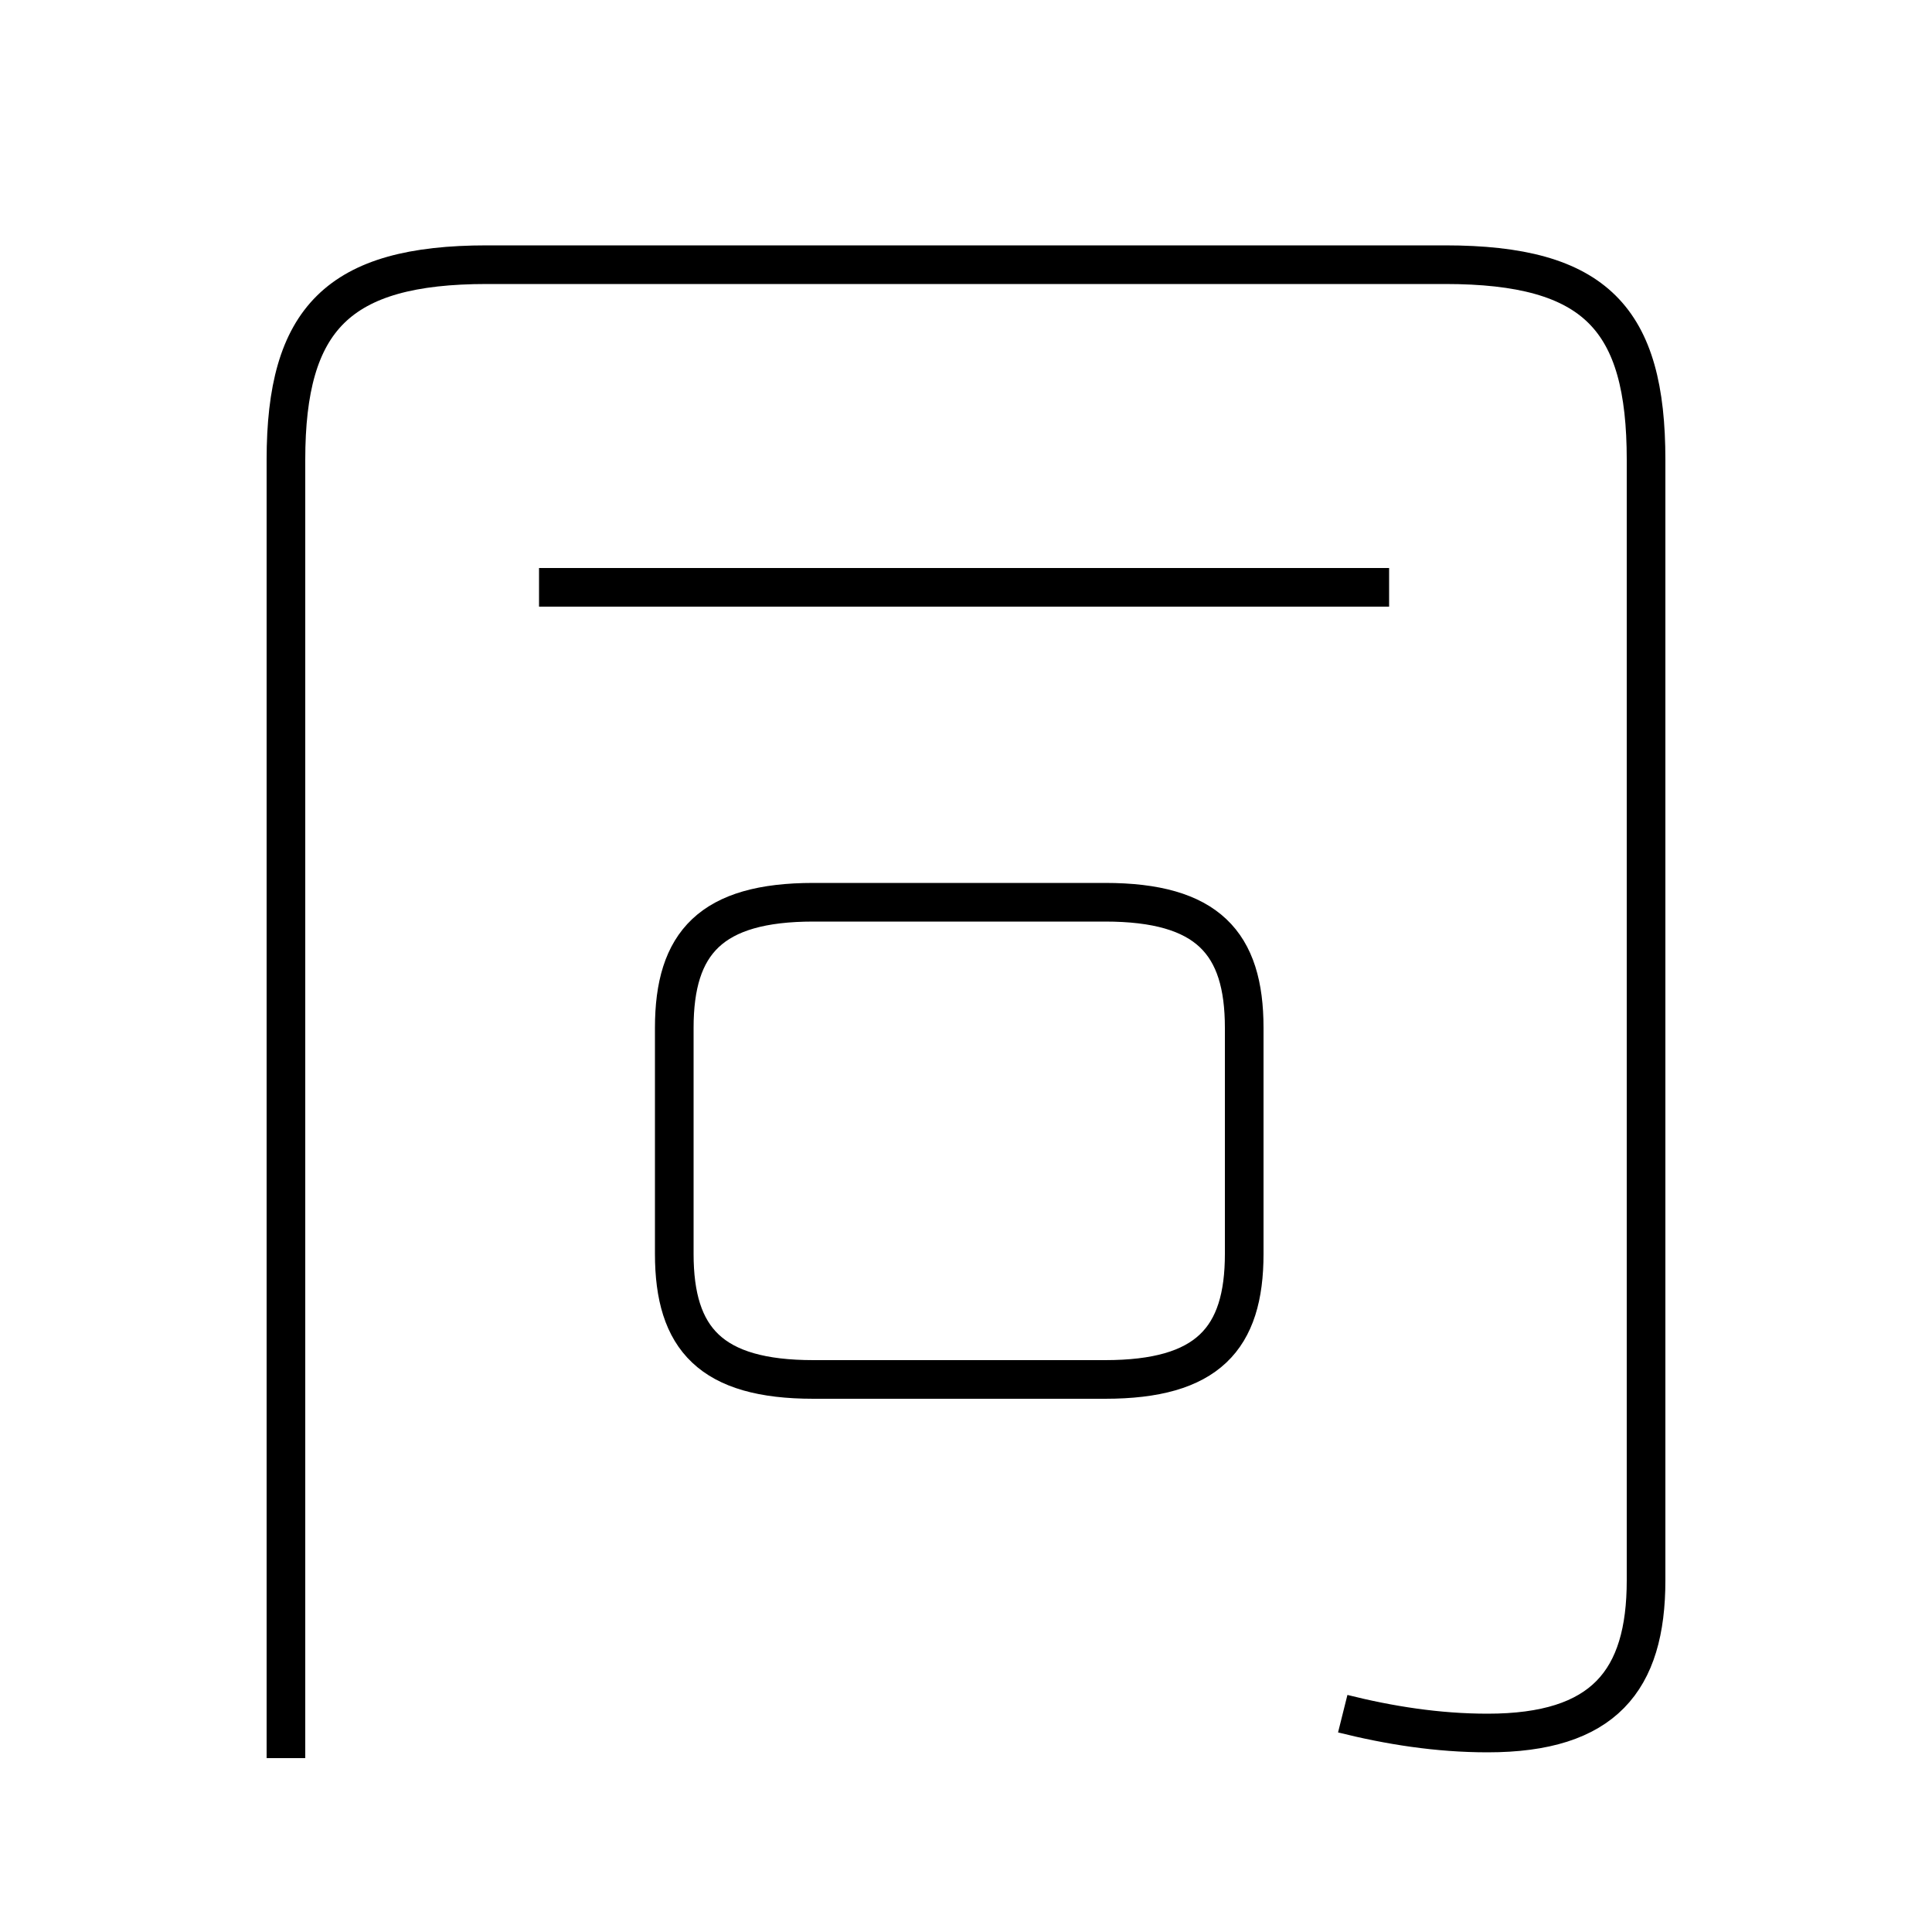 <?xml version='1.0' encoding='utf8'?>
<svg viewBox="0.0 -6.0 50.0 50.0" version="1.1" xmlns="http://www.w3.org/2000/svg">
<rect x="0.0" y="-6.0" width="50.0" height="50.0" fill="#808080" stroke="none"/>
<rect x="-1000" y="-1000" width="2000" height="2000" stroke="white" fill="white"/>
<g style="fill:white;stroke:#000000;  stroke-width:1">
<path d="M 34.75 0.35 C 35.95 0.65 37.2 0.85 38.5 0.85 C 41.5 0.85 42.6 -0.5 42.6 -3.1 L 42.6 -32.1 C 42.6 -35.75 41.3 -37.15 37.4 -37.15 L 12.6 -37.15 C 8.75 -37.15 7.4 -35.75 7.4 -32.1 L 7.4 1.5 M 21.05 -8.3 L 28.6 -8.3 C 31.25 -8.3 32.2 -9.35 32.2 -11.55 L 32.2 -17.4 C 32.2 -19.6 31.25 -20.65 28.6 -20.65 L 21.05 -20.65 C 18.4 -20.65 17.45 -19.6 17.45 -17.4 L 17.45 -11.55 C 17.45 -9.35 18.4 -8.3 21.05 -8.3 Z M 35.95 -28.8 L 13.95 -28.8" transform="translate(0.0 38.0)" />
</g>
</svg>